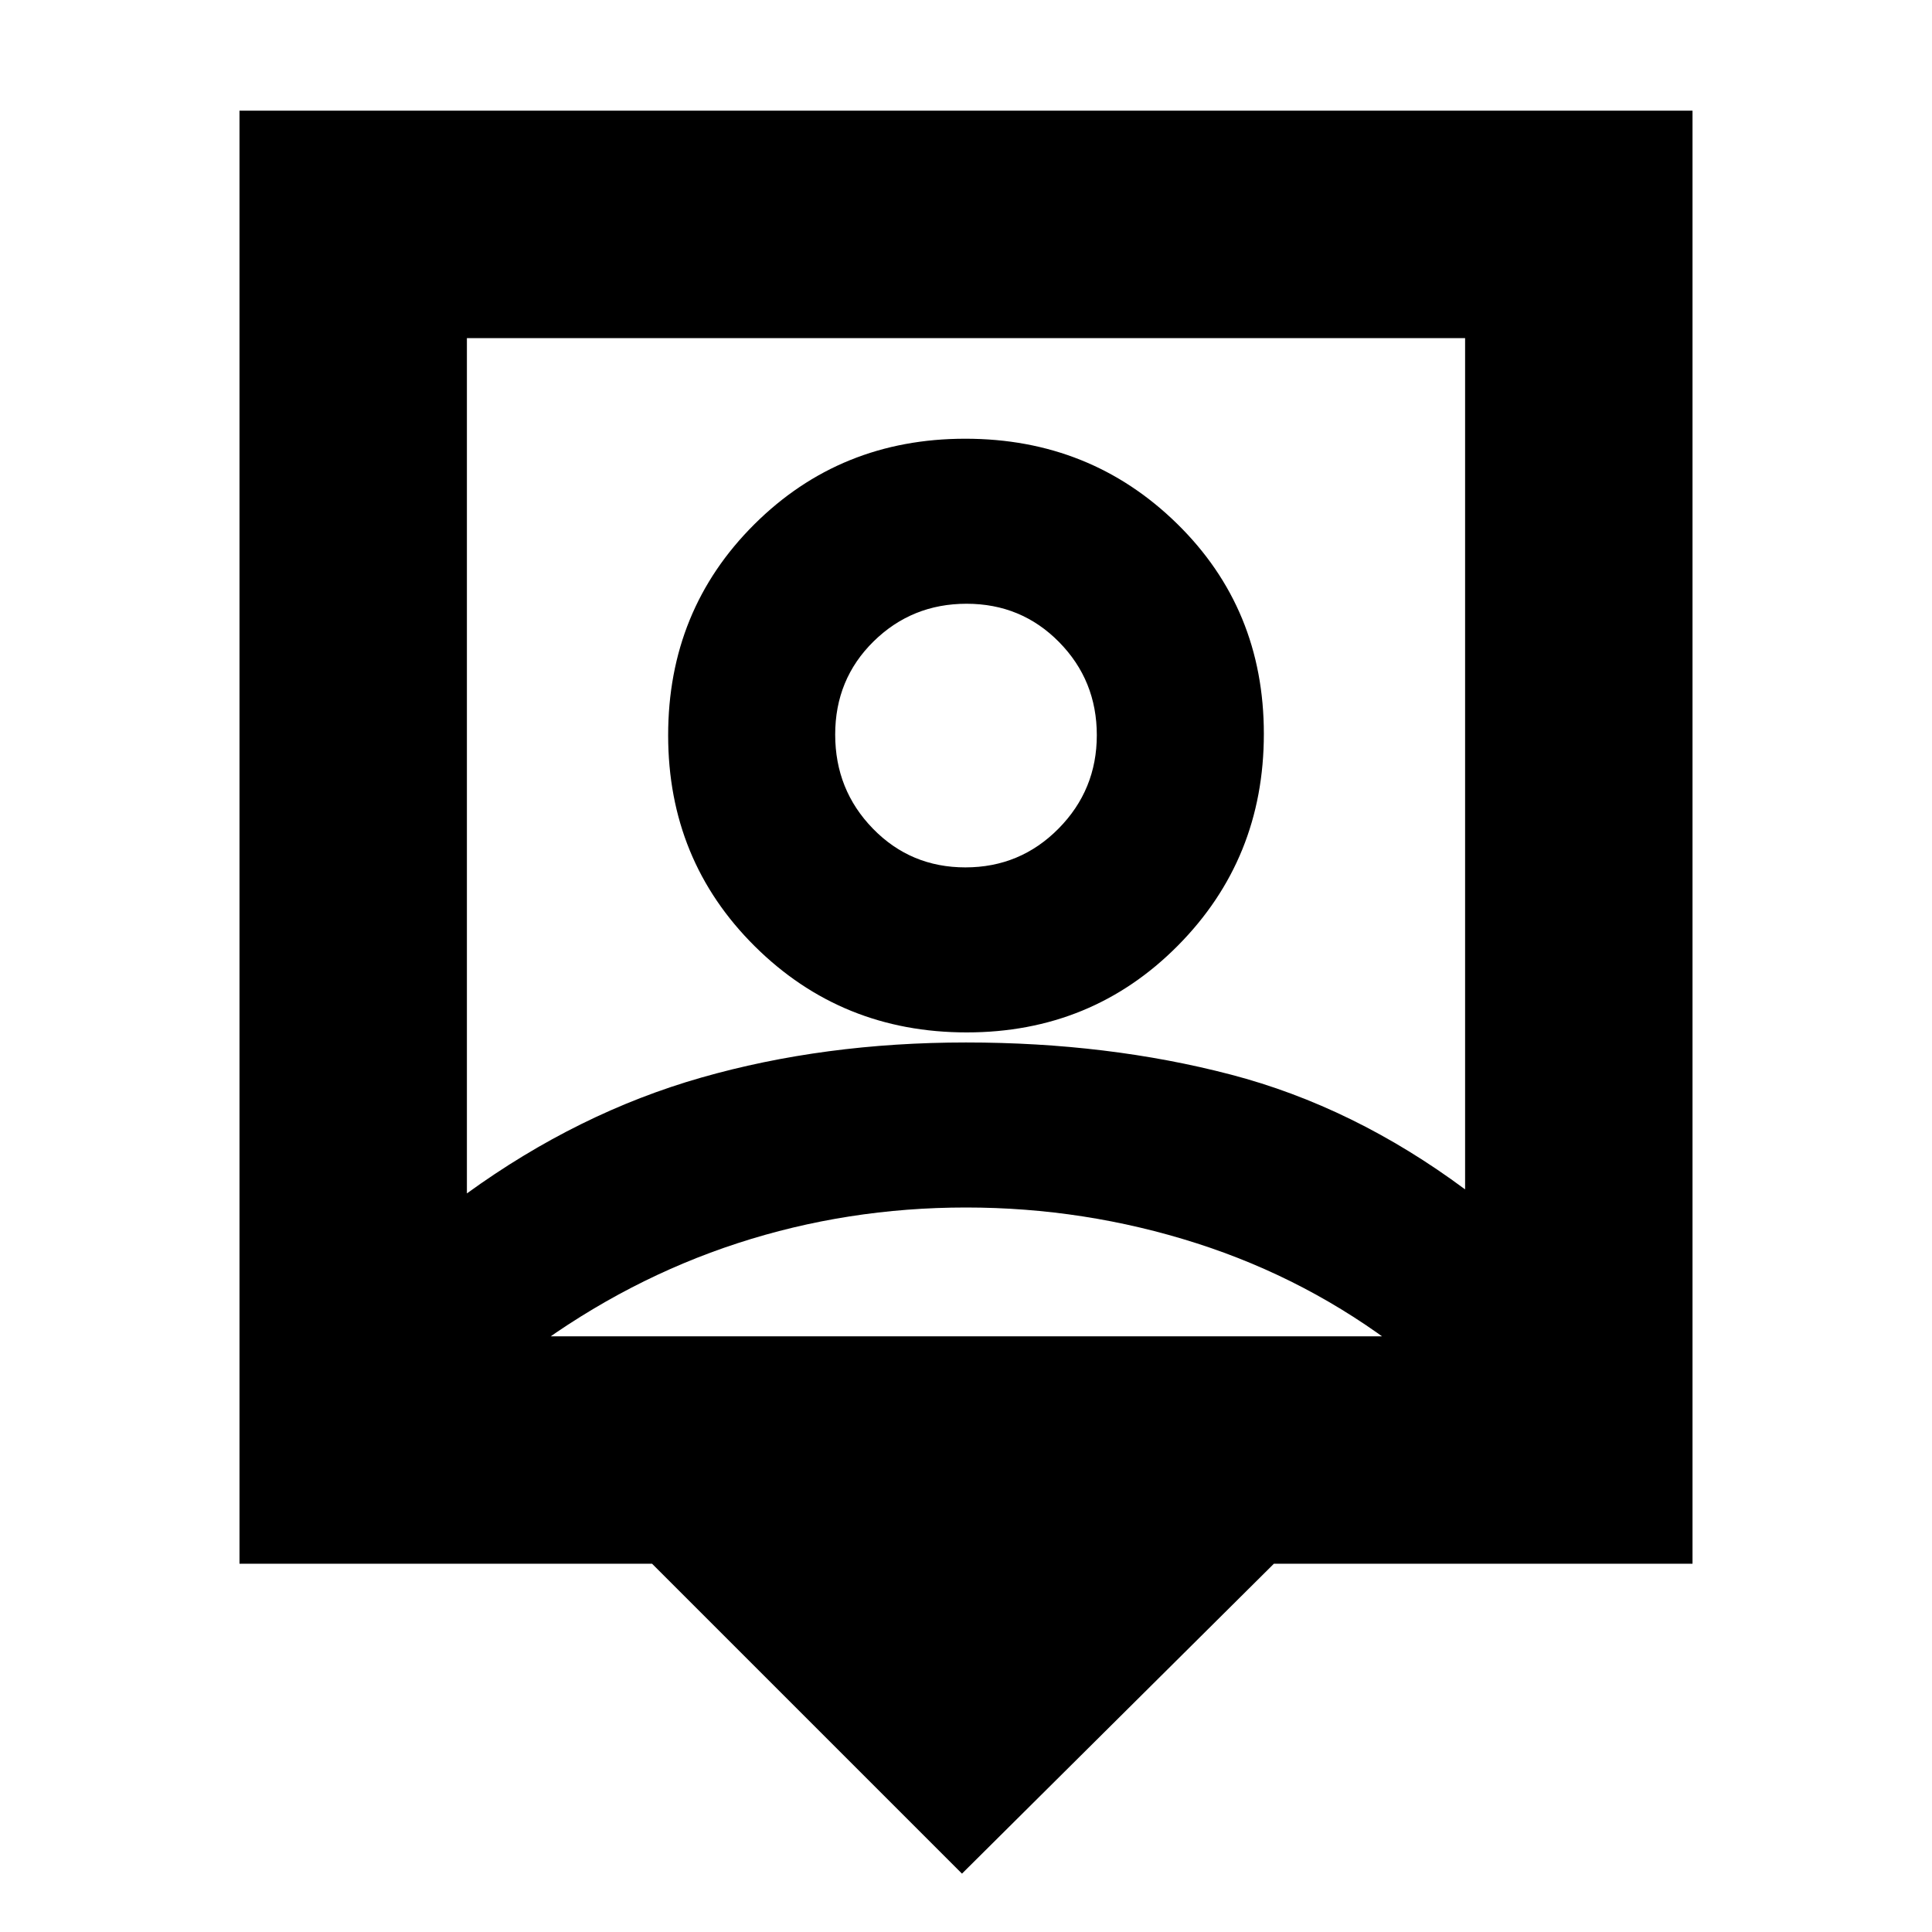 <svg xmlns="http://www.w3.org/2000/svg" height="20" viewBox="0 -960 960 960" width="20"><path d="M478-29 324-183H119v-722h722v722H633L478-29ZM232-367q55.31-40.07 116.41-57.54Q409.5-442 480-442t131.59 15.96Q672.69-410.07 728-369v-423H232v425Zm248.35-80q62.15 0 104.9-43.1Q628-533.21 628-595.35q0-62.15-43.1-104.4Q541.79-742 479.65-742q-62.15 0-104.9 42.6Q332-656.79 332-594.65q0 62.15 43.1 104.9Q418.21-447 480.35-447ZM264-296h432v6.89q-46-35.39-101.5-53.14T480-360q-59 0-113.5 17.75T264-289.11V-296Zm215.71-233q-27.21 0-45.96-19.25T415-595q0-27.5 19.04-46.25Q453.09-660 480.29-660q27.21 0 45.96 19.04Q545-621.91 545-594.71q0 27.21-19.04 46.46Q506.91-529 479.71-529Zm.29-96Z"/></svg>